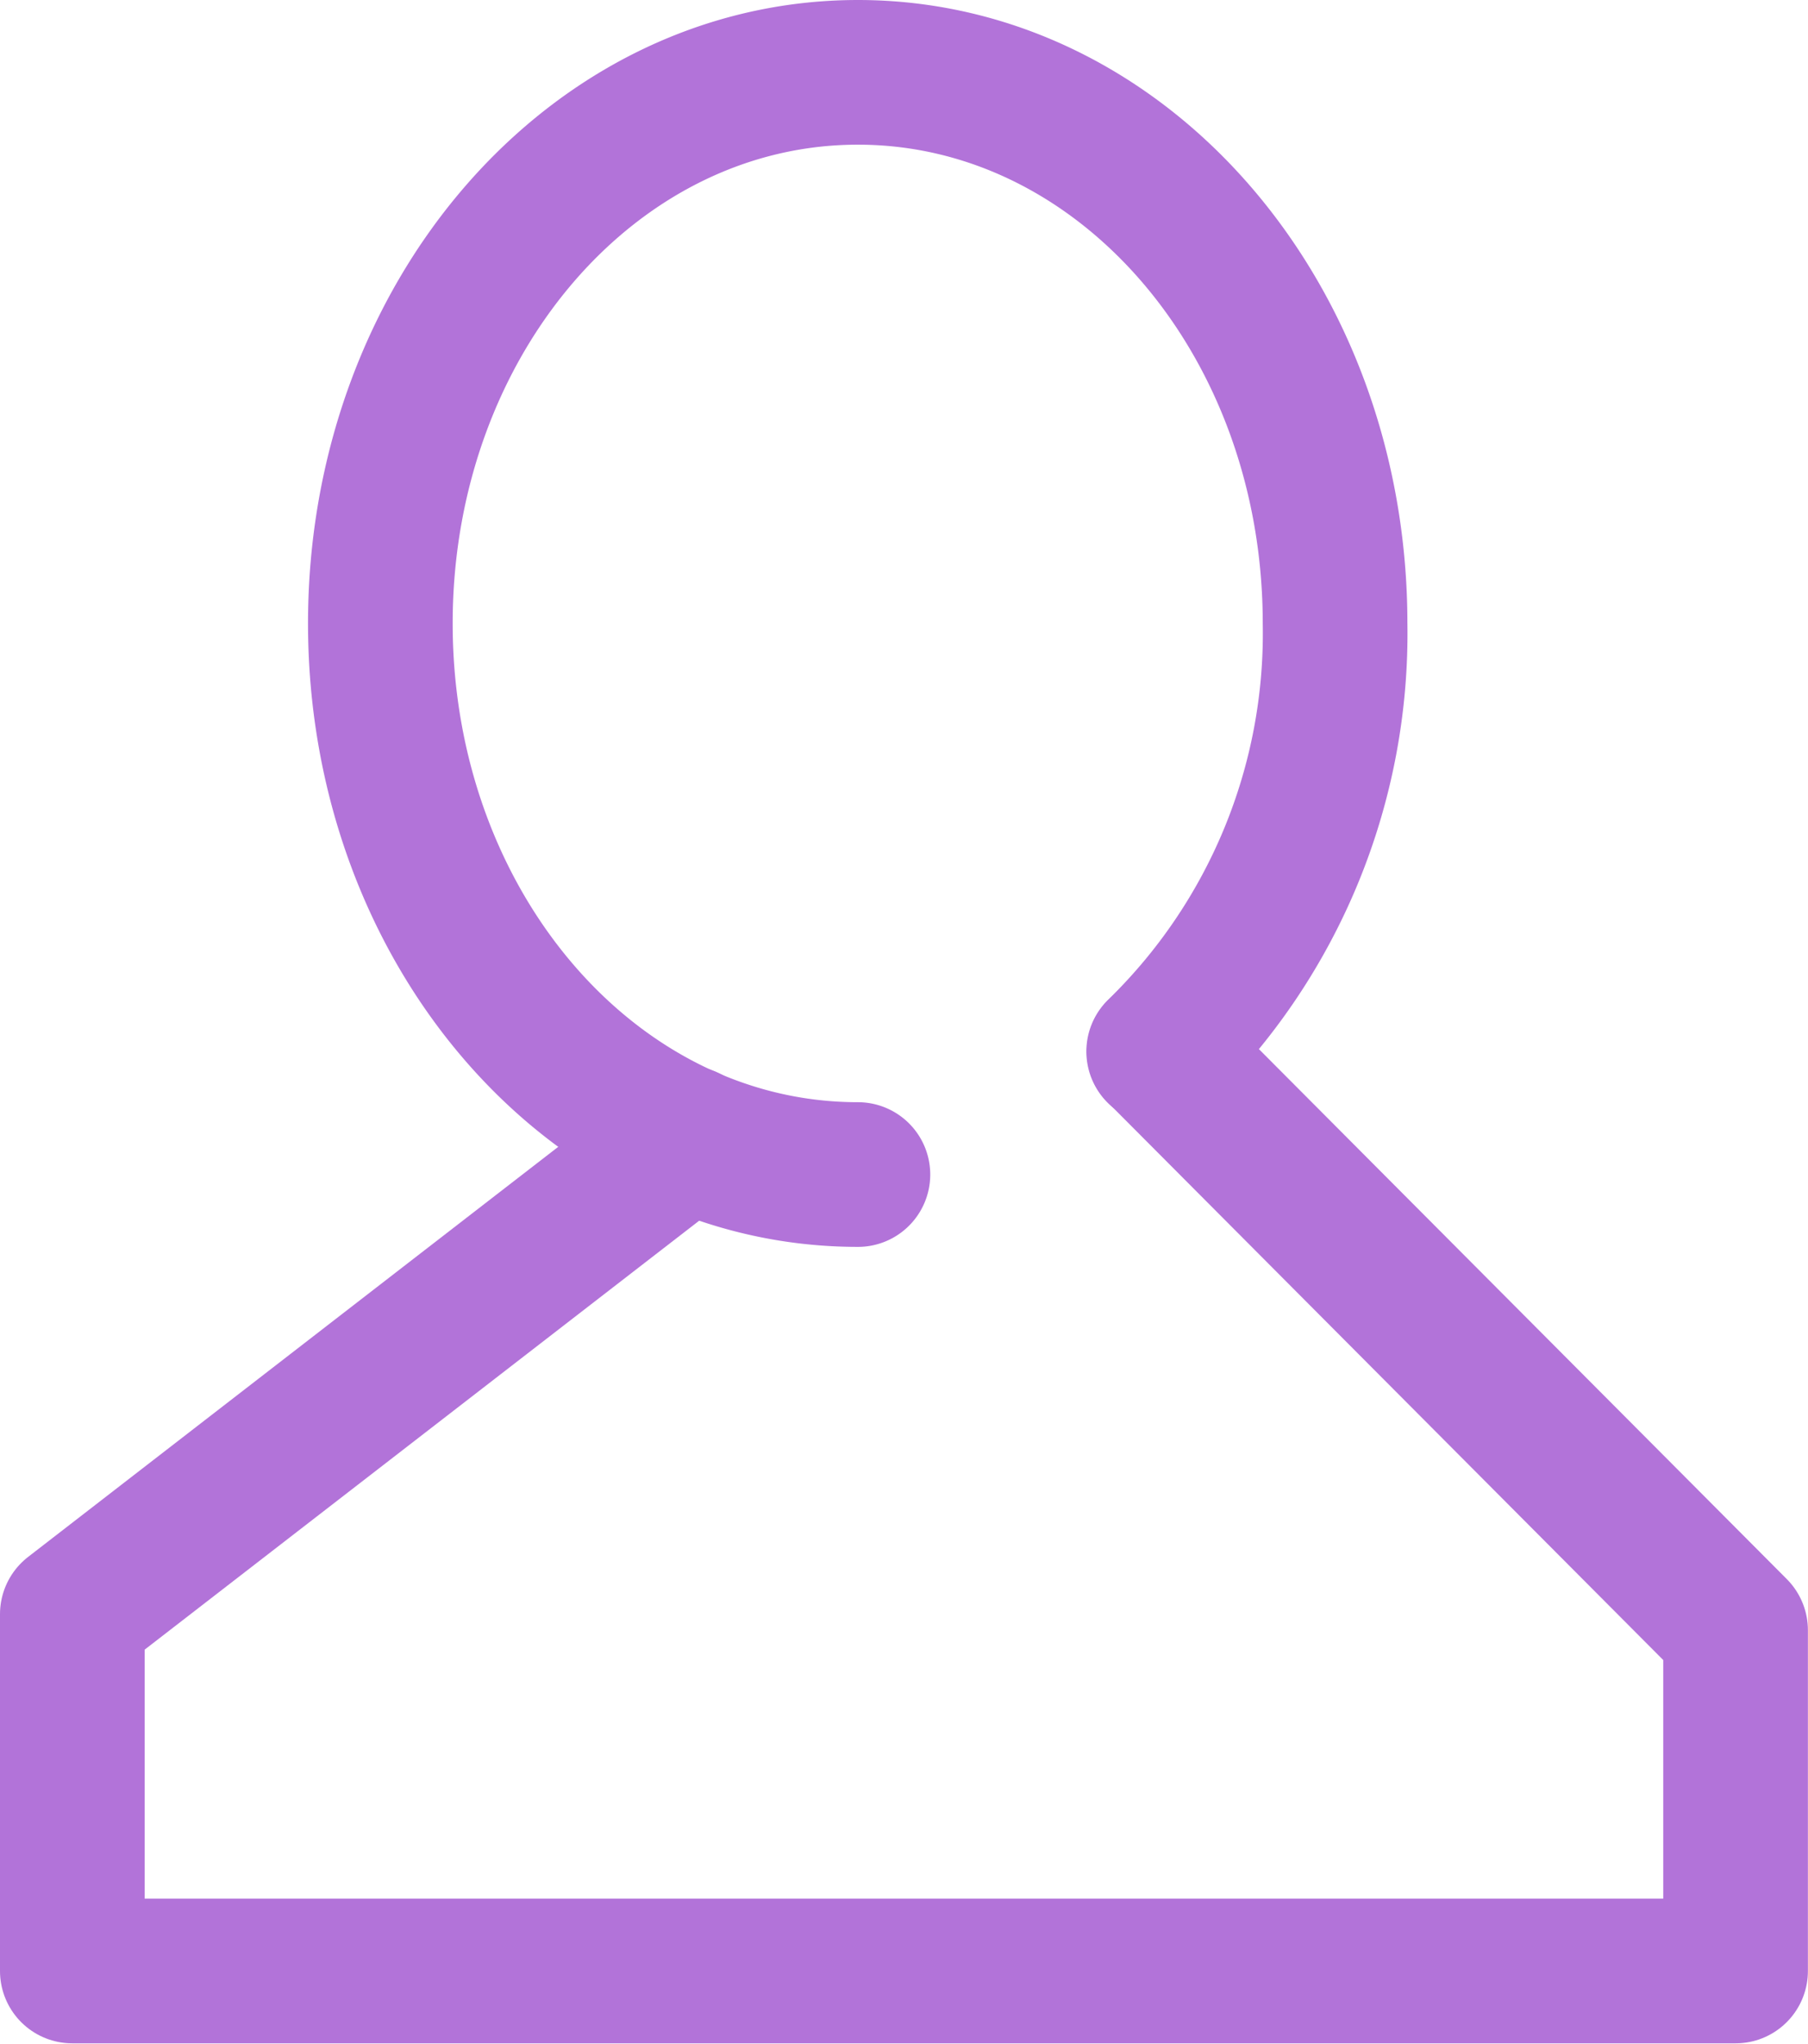 <svg xmlns="http://www.w3.org/2000/svg" viewBox="0 0 18.748 21.189"><defs><style>.cls-1{fill:none;stroke:#b273d9;stroke-linecap:round;stroke-linejoin:round;stroke-miterlimit:10;stroke-width:1.5px}</style></defs><g id="Group_102" data-name="Group 102" transform="translate(-6.371 -4.35)"><path id="Path_36" data-name="Path 36" class="cls-1" d="M38.452 16.528c-2.743 0-4.952-2.552-4.952-5.714S35.709 5.1 38.452 5.1 43.4 7.652 43.4 10.814a6.048 6.048 0 0 1-1.829 4.438" transform="translate(-23.185)"/><path id="Path_37" data-name="Path 37" class="cls-1" d="M18.391 58.4l5.977 6v3.534H7.121v-3.7L13.5 59.3" transform="translate(0 -43.148)"/></g></svg>